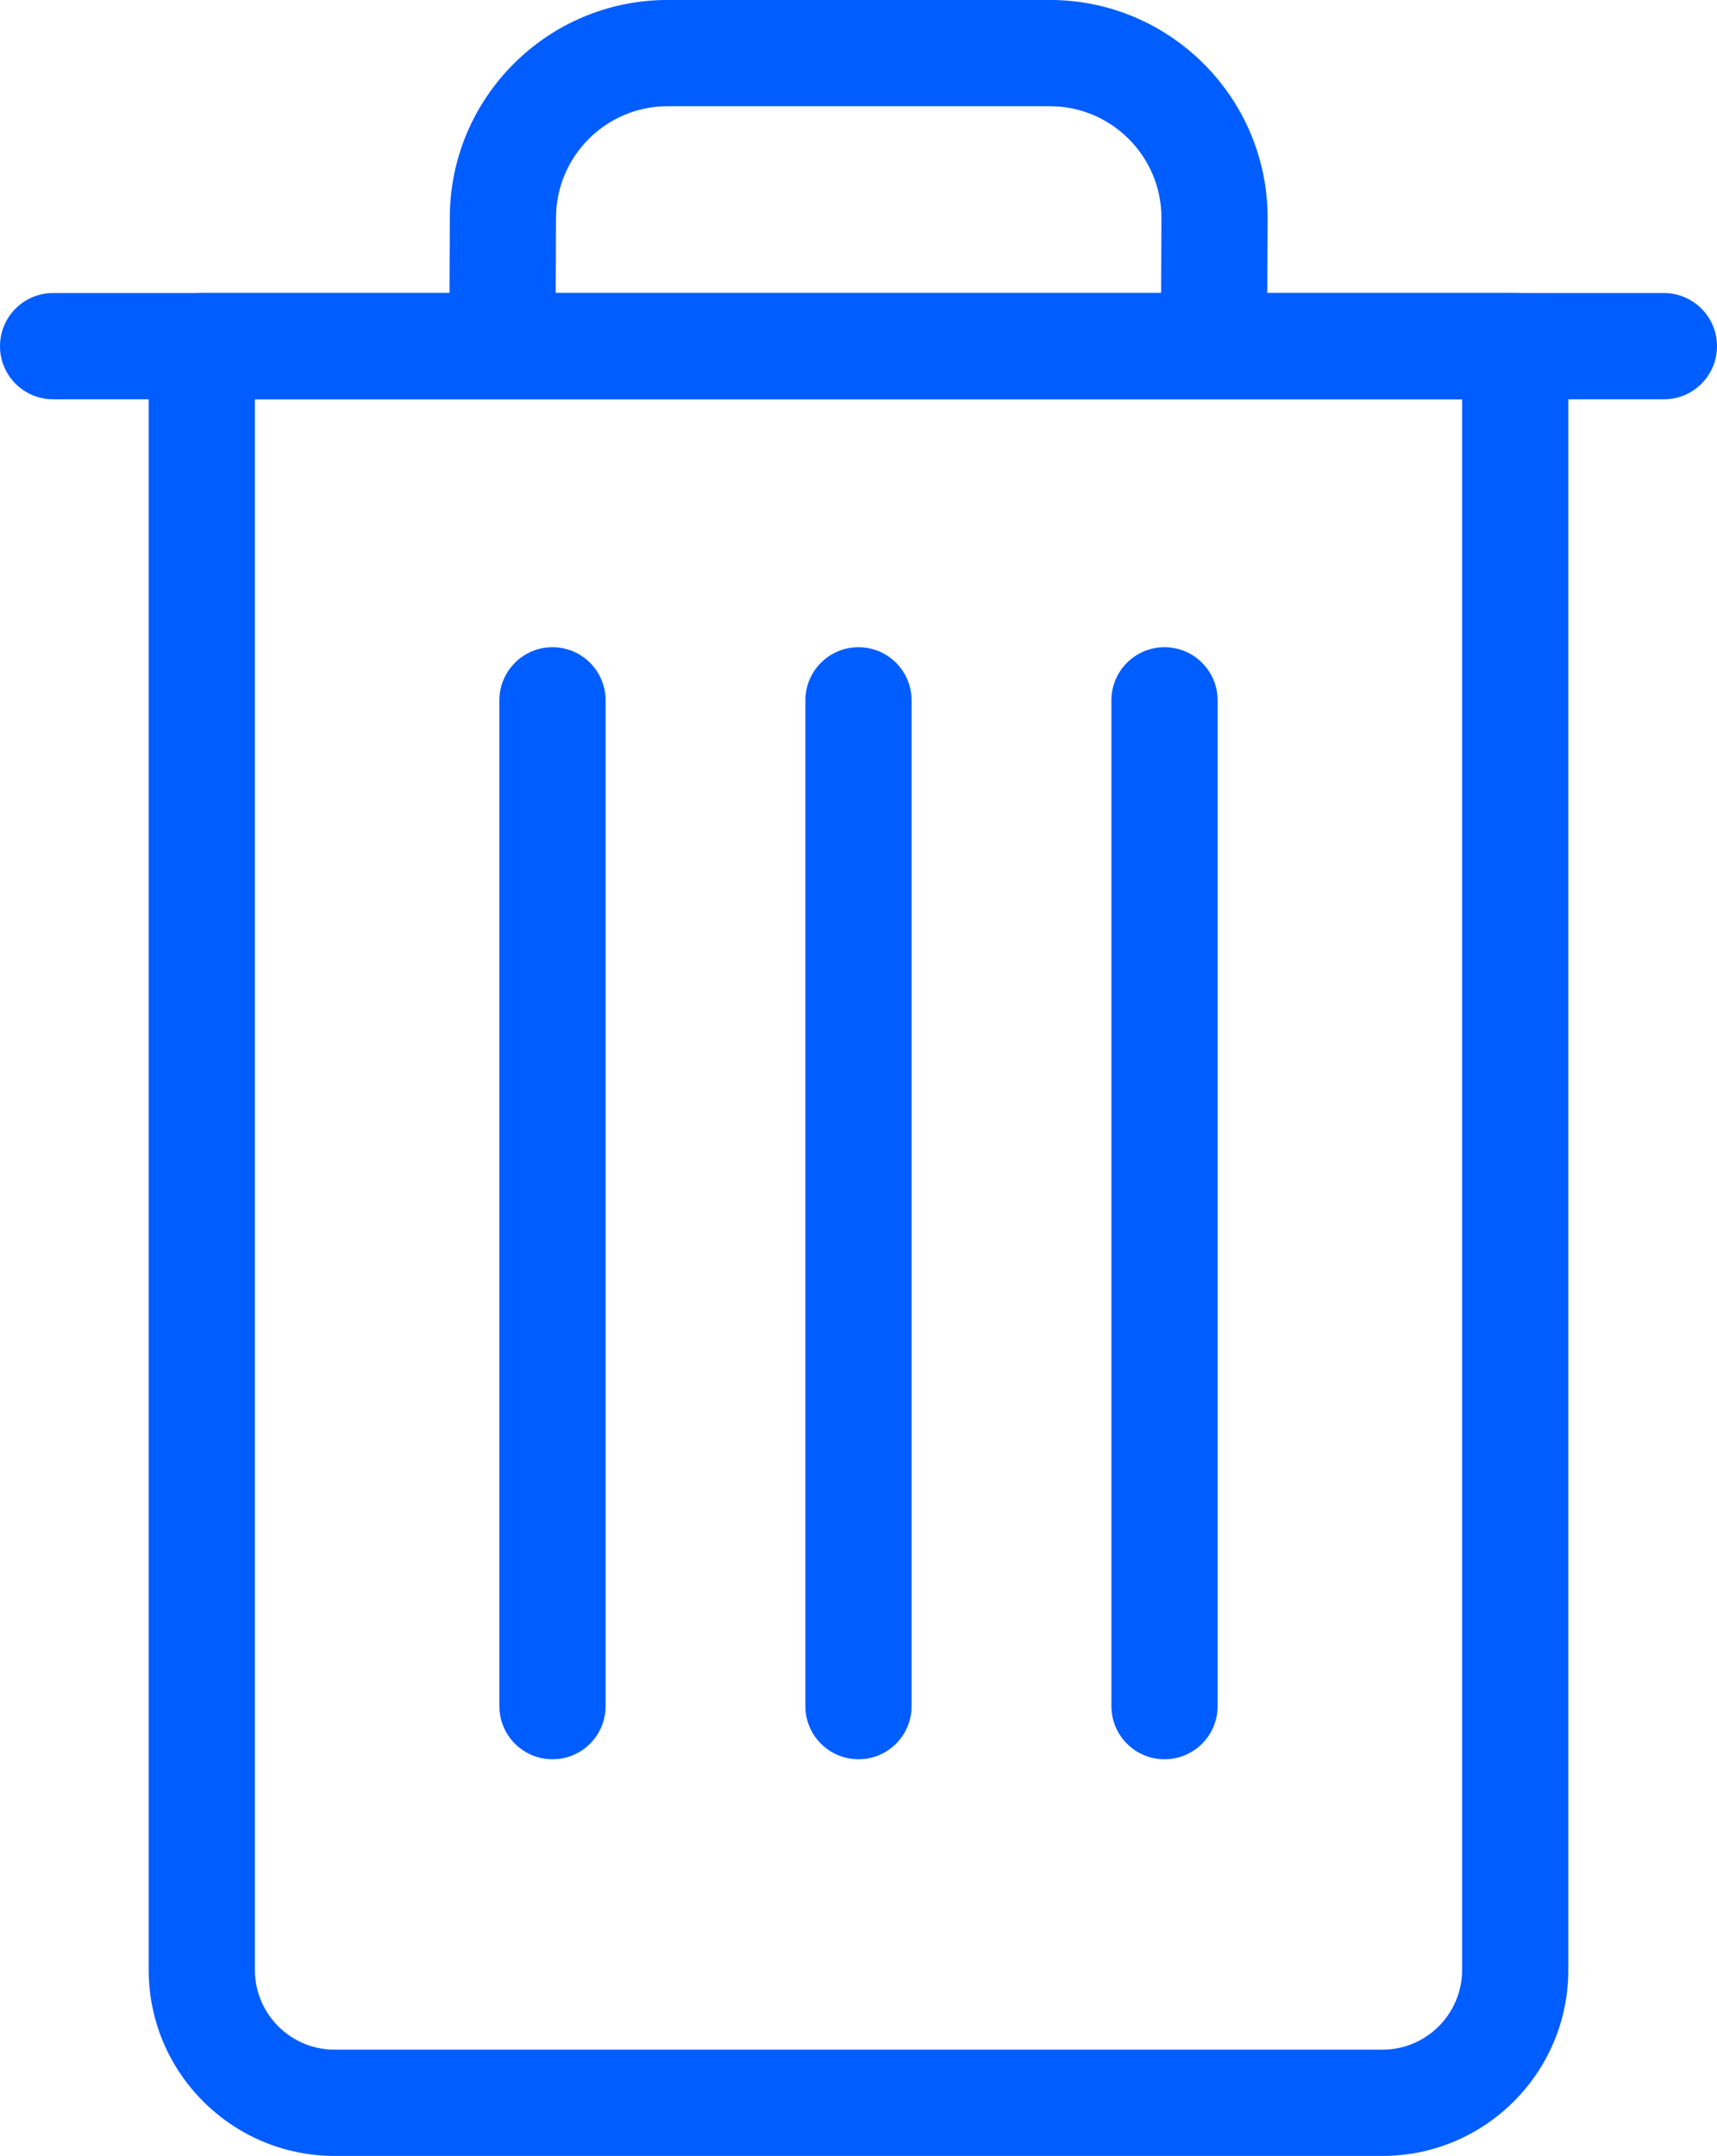 <svg xmlns="http://www.w3.org/2000/svg" xmlns:xlink="http://www.w3.org/1999/xlink" viewBox="0 0 80.833 101.458" xml:space="preserve">
<path style="fill:#005DFF;" d="M65.084,101.458H15.75c-4.825,0-8.75-3.925-8.75-8.75V16.291c0-1.381,1.119-2.5,2.5-2.5h61.833,c1.381,0,2.5,1.119,2.5,2.5v76.417C73.834,97.533,69.909,101.458,65.084,101.458z M12,18.791v73.917c0,2.067,1.682,3.75,3.75,3.75,h49.333c2.067,0,3.75-1.683,3.75-3.75V18.791H12z"/>
<path style="fill:#005DFF;" d="M78.333,18.791H2.5c-1.381,0-2.5-1.119-2.5-2.5s1.119-2.5,2.5-2.5h75.833c1.381,0,2.5,1.119,2.5,2.5,S79.714,18.791,78.333,18.791z"/>
<path style="fill:#005DFF;" d="M57.156,17.562c-0.004,0-0.007,0-0.011,0c-1.381-0.006-2.495-1.13-2.489-2.511l0.021-4.812,c0-2.884-2.355-5.24-5.25-5.24h-18c-2.895,0-5.25,2.355-5.25,5.251l-0.021,4.823c-0.006,1.377-1.125,2.489-2.5,2.489,c-0.003,0-0.007,0-0.011,0c-1.381-0.006-2.495-1.13-2.489-2.511l0.021-4.812c0-5.642,4.598-10.24,10.25-10.24h18,c5.652,0,10.25,4.599,10.25,10.251l-0.021,4.823C59.65,16.45,58.532,17.562,57.156,17.562z"/>
<path style="fill:#005DFF;" d="M26.01,82.791c-1.381,0-2.5-1.119-2.5-2.5V32.958c0-1.381,1.119-2.5,2.5-2.5s2.5,1.119,2.5,2.5,v47.333C28.51,81.672,27.391,82.791,26.01,82.791z"/>
<path style="fill:#005DFF;" d="M40.416,82.791c-1.381,0-2.5-1.119-2.5-2.5V32.958c0-1.381,1.119-2.5,2.5-2.5s2.5,1.119,2.5,2.5,v47.333C42.916,81.672,41.797,82.791,40.416,82.791z"/>
<path style="fill:#005DFF;" d="M54.823,82.791c-1.381,0-2.5-1.119-2.5-2.5V32.958c0-1.381,1.119-2.5,2.5-2.5s2.5,1.119,2.5,2.5,v47.333C57.323,81.672,56.204,82.791,54.823,82.791z"/>
</svg>
